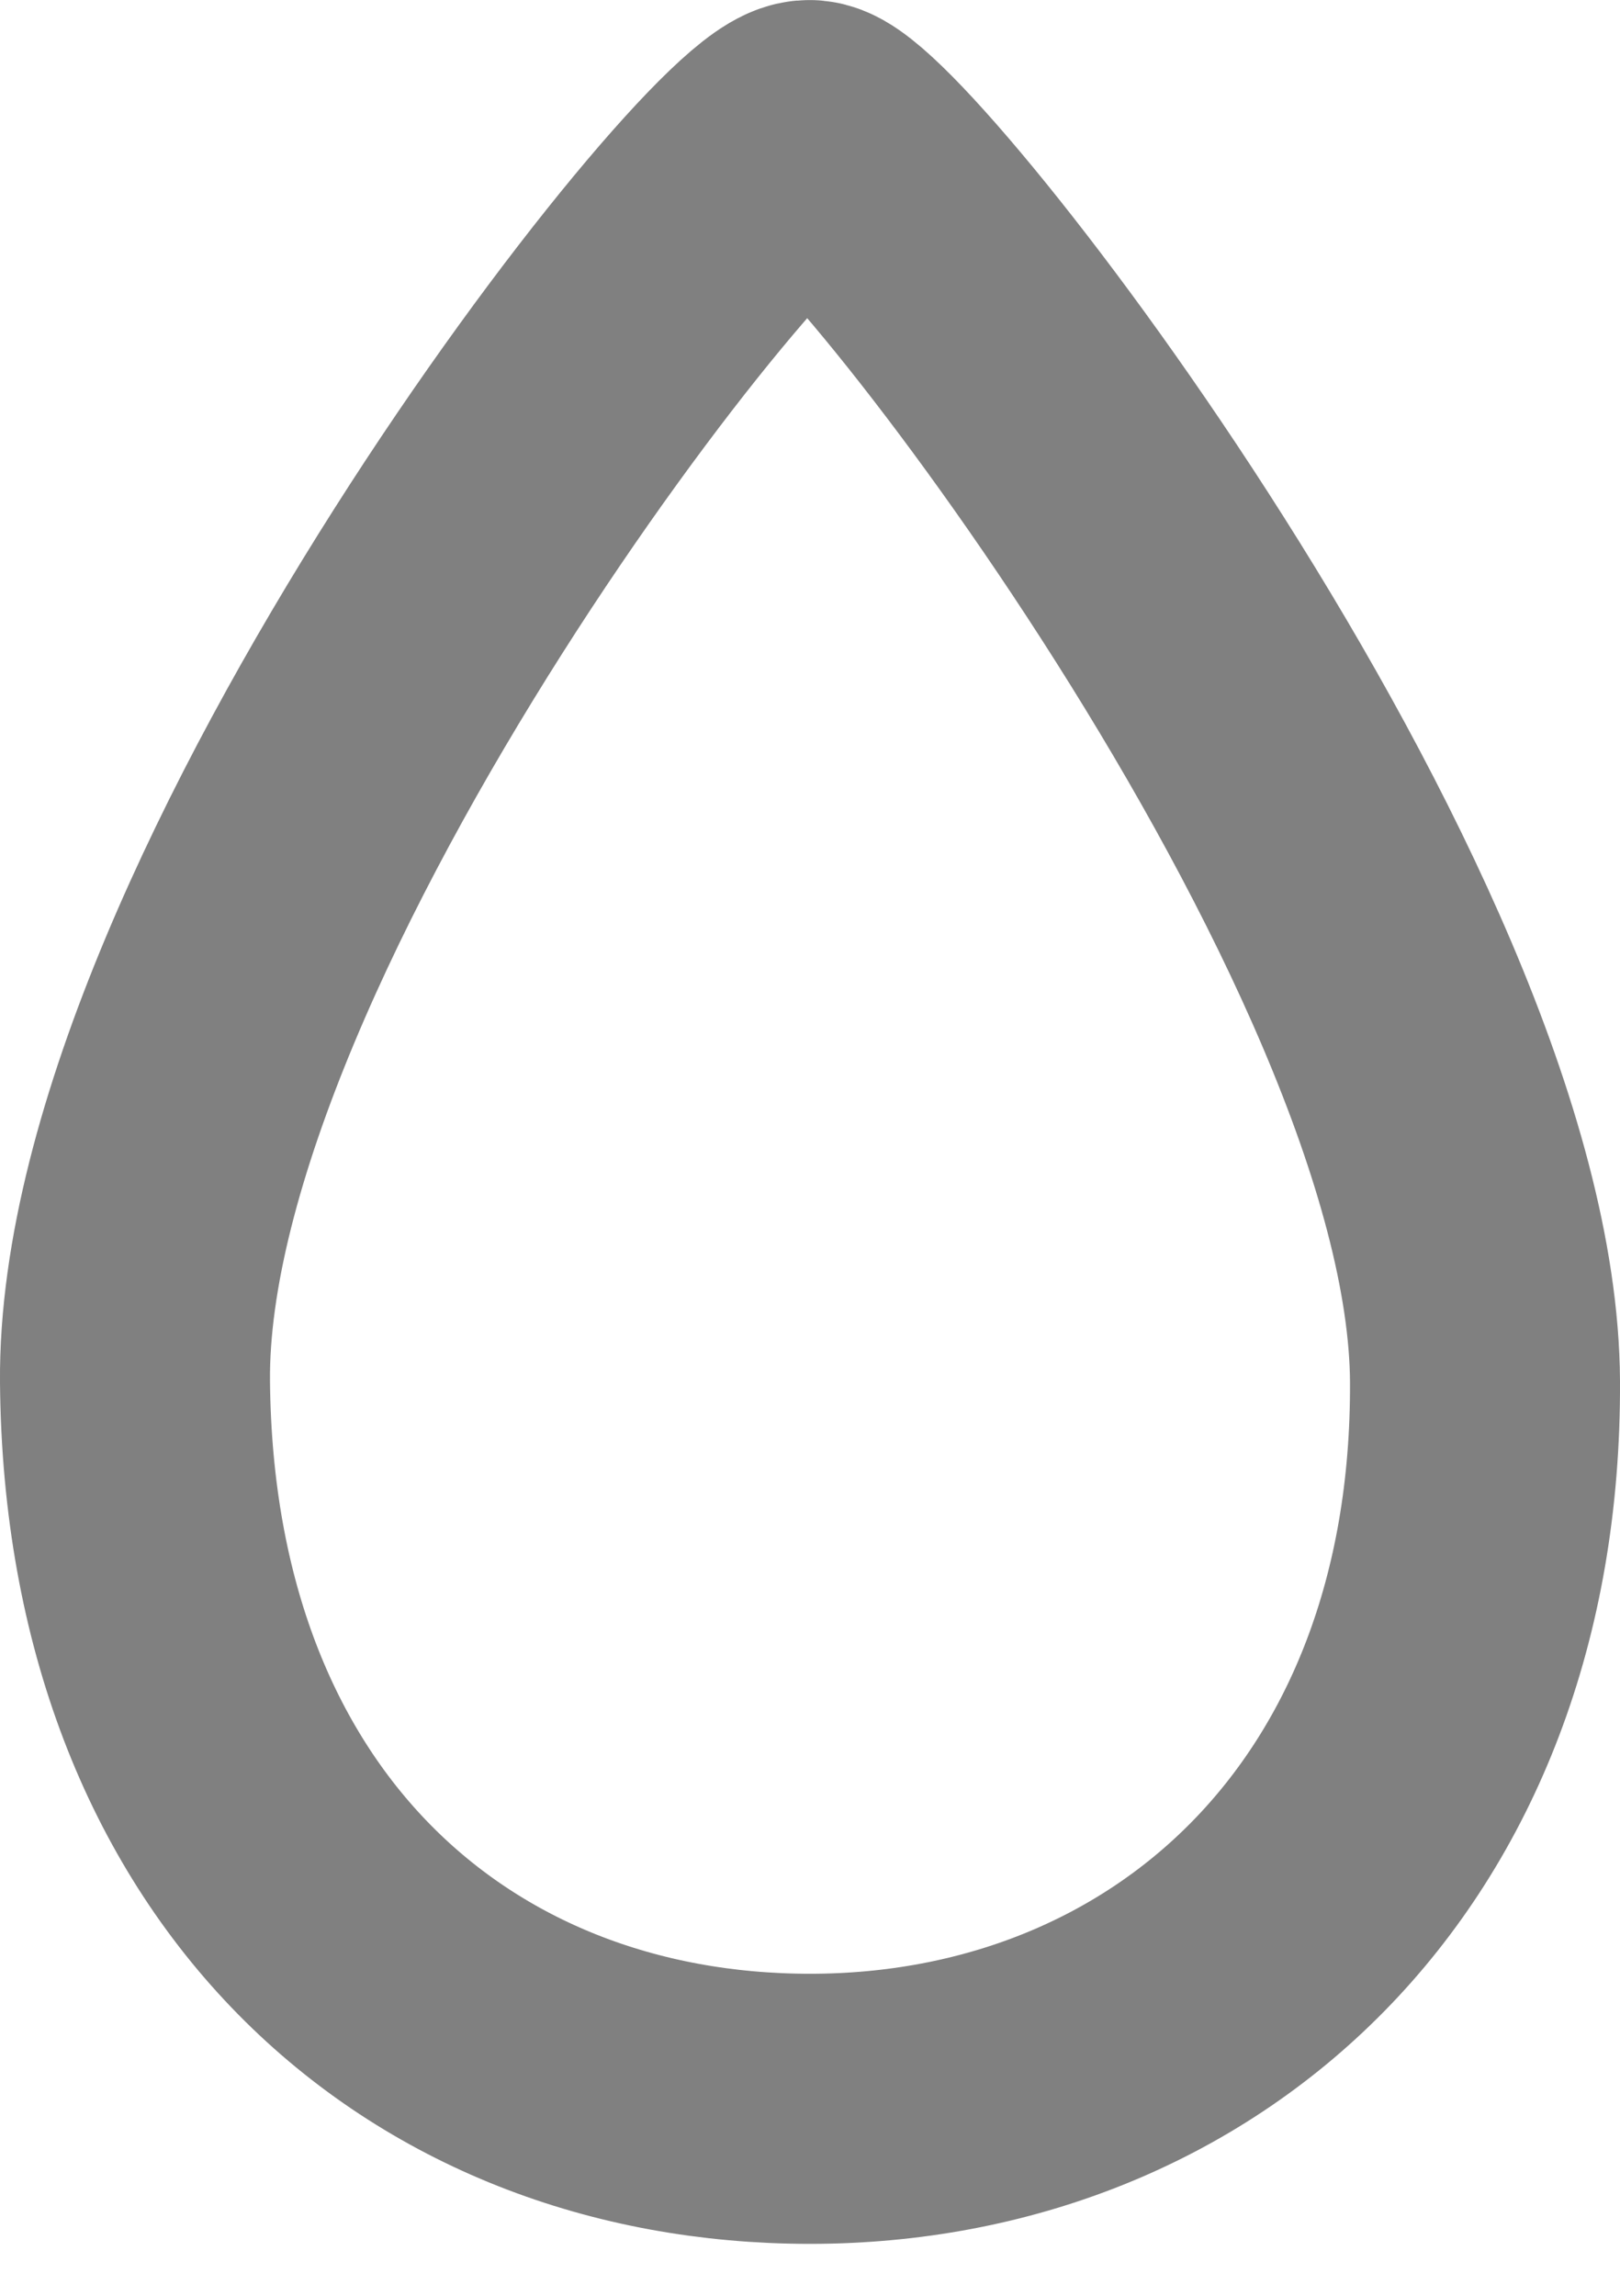<?xml version="1.0" encoding="UTF-8"?>
<svg width="24px" height="34px" viewBox="0 0 24 34" version="1.1" xmlns="http://www.w3.org/2000/svg" xmlns:xlink="http://www.w3.org/1999/xlink">
    <!-- Generator: Sketch 40.2 (33826) - http://www.bohemiancoding.com/sketch -->
    <title>Oval 2 Copy 2</title>
    <desc>Created with Sketch.</desc>
    <defs></defs>
    <g id="Page-1" stroke="none" stroke-width="1" fill="none" fill-rule="evenodd">
        <path d="M12,31.231 C17.523,31.231 22.032,27.225 22,20.462 C21.967,13.698 12.915,2.092 12,2.001 C11.085,1.909 1.941,13.579 2,20.462 C2.059,27.344 6.477,31.231 12,31.231 Z" id="Oval-2-Copy-2" stroke="#808080" stroke-width="4"></path>
    </g>
</svg>